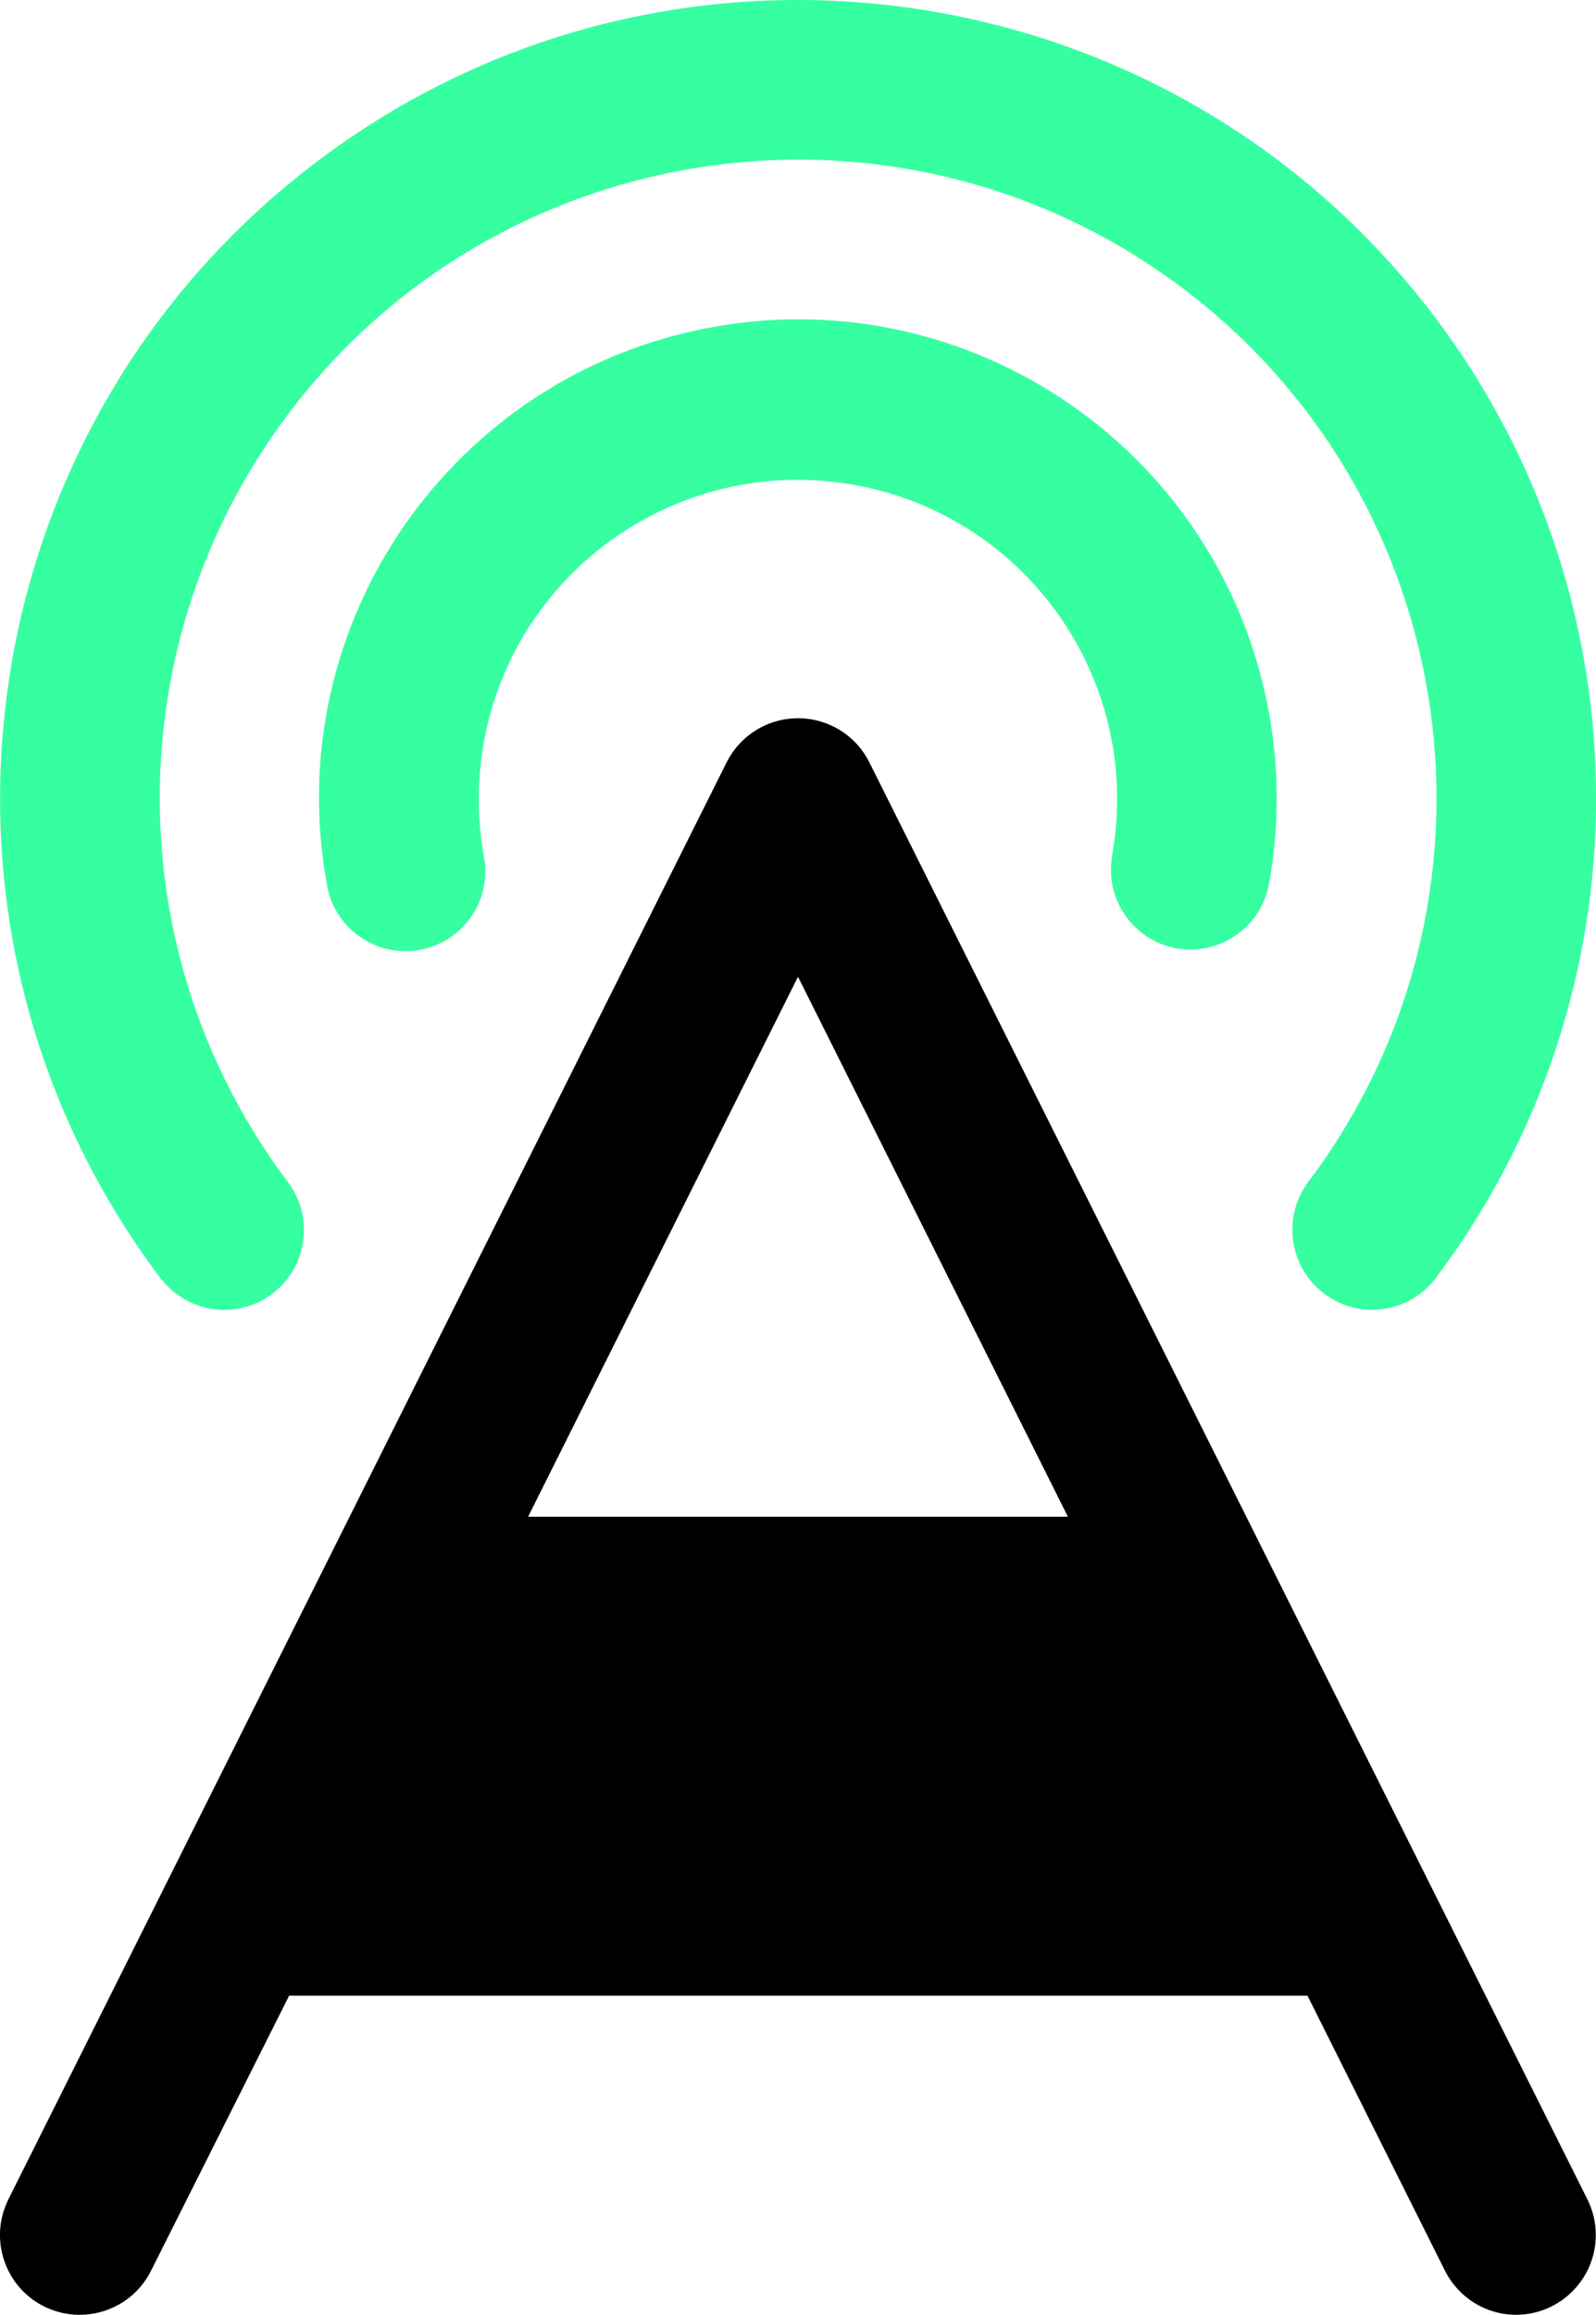 <?xml version="1.0" encoding="UTF-8"?>
<svg id="_图层_1" data-name="图层 1" xmlns="http://www.w3.org/2000/svg" viewBox="0 0 78 113.09">
  <defs>
    <style>
      .cls-1 {
        fill: currentColor;
      }

      .cls-1,
      .cls-2 {
        stroke-width: 0px;
      }

      .cls-2 {
        fill: #36ffa1;
      }
    </style>
  </defs>
  <path class="cls-1"
    d="M42.49,37.25c-.96-1.93-3.3-2.71-5.23-1.75-.76.38-1.37.99-1.75,1.75L.41,107.45c-.96,1.93-.18,4.27,1.74,5.23,1.93.96,4.27.18,5.23-1.74l6.75-13.44h49.77l6.72,13.44c.66,1.31,2,2.15,3.47,2.15,2.15,0,3.9-1.75,3.9-3.9,0-.61-.14-1.2-.41-1.74L42.49,37.25ZM39,47.72l13.19,26.38h-26.38l13.19-26.38Z" />
  <path class="cls-2"
    d="M54.35,41.79c1.52-8.48-4.13-16.59-12.61-18.1-8.48-1.52-16.59,4.13-18.1,12.61-.32,1.82-.32,3.68,0,5.49.43,2.11-.93,4.17-3.04,4.6-2.11.43-4.17-.93-4.6-3.04-.01-.06-.02-.12-.03-.17-2.31-12.72,6.13-24.89,18.85-27.2,12.72-2.31,24.89,6.13,27.2,18.85.5,2.76.5,5.59,0,8.35-.33,1.85-1.95,3.2-3.83,3.21-.23,0-.47-.02-.7-.06-2.12-.39-3.52-2.42-3.13-4.53Z" />
  <path class="cls-2"
    d="M7.88,62.5C-5.1,45.31-1.68,20.85,15.51,7.88,32.7-5.1,57.15-1.69,70.13,15.5c10.5,13.91,10.5,33.09,0,46.99-1.33,1.7-3.78,2-5.47.67-1.66-1.3-1.99-3.68-.75-5.38,10.38-13.75,7.64-33.32-6.11-43.7C44.04,3.72,24.47,6.46,14.1,20.21c-8.39,11.12-8.39,26.46,0,37.58,1.27,1.74.9,4.18-.84,5.45-1.7,1.25-4.08.91-5.38-.75Z" />
</svg>